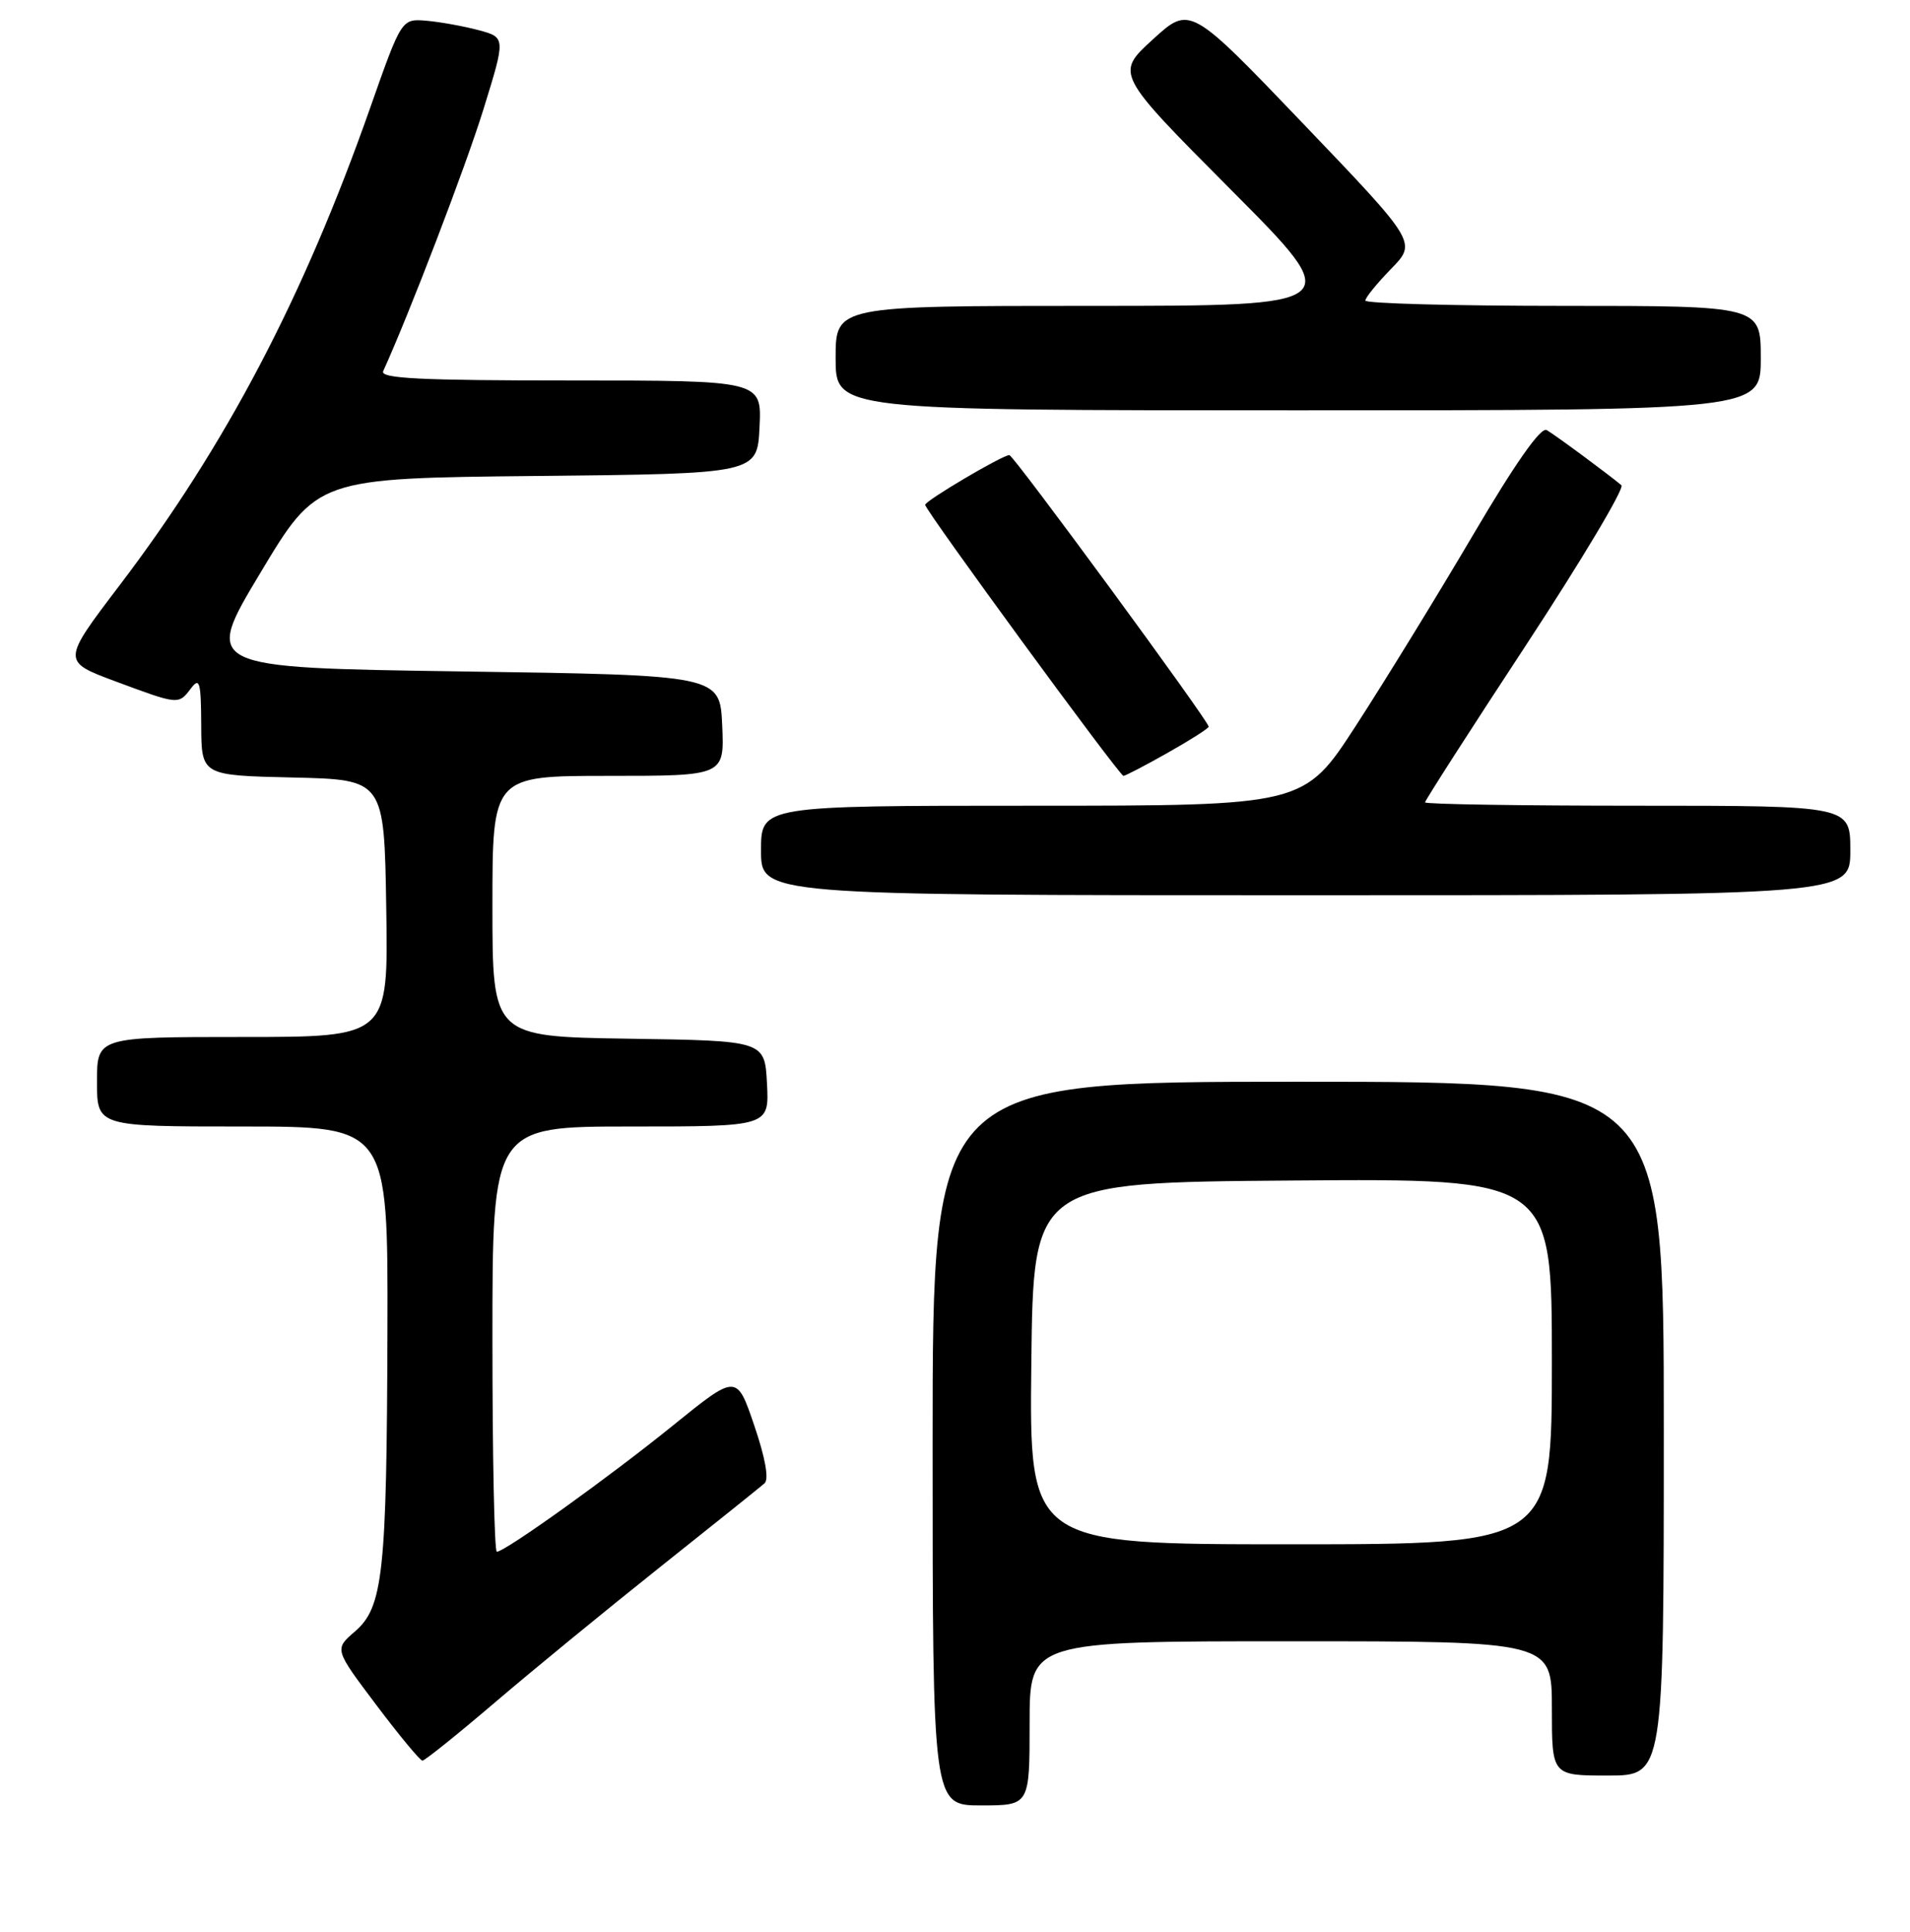 <?xml version="1.0" encoding="UTF-8" standalone="no"?>
<!DOCTYPE svg PUBLIC "-//W3C//DTD SVG 1.1//EN" "http://www.w3.org/Graphics/SVG/1.1/DTD/svg11.dtd" >
<svg xmlns="http://www.w3.org/2000/svg" xmlns:xlink="http://www.w3.org/1999/xlink" version="1.1" viewBox="0 0 256 259">
 <g >
 <path fill="currentColor"
d=" M 138.00 231.00 C 138.00 220.00 138.00 220.00 173.00 220.00 C 208.00 220.00 208.00 220.00 208.00 229.00 C 208.00 238.00 208.00 238.00 215.50 238.00 C 223.00 238.00 223.00 238.00 223.00 191.50 C 223.00 145.00 223.00 145.00 174.00 145.00 C 125.00 145.00 125.00 145.00 125.00 193.50 C 125.00 242.00 125.00 242.00 131.50 242.00 C 138.00 242.00 138.00 242.00 138.00 231.00 Z  M 66.35 228.19 C 71.38 223.89 81.35 215.72 88.50 210.03 C 95.65 204.34 101.94 199.30 102.47 198.83 C 103.09 198.28 102.58 195.44 101.09 191.06 C 98.74 184.16 98.74 184.16 90.19 191.08 C 81.62 198.02 67.69 208.00 66.59 208.00 C 66.26 208.00 66.00 195.18 66.00 179.50 C 66.00 151.00 66.00 151.00 84.55 151.00 C 103.10 151.00 103.10 151.00 102.80 145.25 C 102.50 139.50 102.50 139.50 84.25 139.23 C 66.00 138.95 66.00 138.95 66.00 121.48 C 66.00 104.00 66.00 104.00 81.55 104.00 C 97.09 104.00 97.09 104.00 96.80 97.25 C 96.50 90.50 96.50 90.50 61.89 90.00 C 27.27 89.50 27.27 89.50 34.89 76.80 C 42.50 64.10 42.50 64.10 72.00 63.80 C 101.50 63.50 101.50 63.50 101.80 57.25 C 102.10 51.00 102.10 51.00 76.44 51.00 C 56.28 51.00 50.91 50.73 51.36 49.75 C 54.86 42.06 62.45 22.25 64.80 14.64 C 67.78 5.02 67.78 5.02 64.14 4.04 C 62.14 3.51 59.00 2.94 57.16 2.78 C 53.82 2.50 53.82 2.50 49.60 14.50 C 40.67 39.89 30.24 59.76 16.05 78.43 C 8.28 88.65 8.28 88.65 15.47 91.33 C 23.98 94.49 23.91 94.49 25.61 92.25 C 26.76 90.74 26.94 91.42 26.97 97.22 C 27.00 103.94 27.00 103.94 39.25 104.22 C 51.50 104.50 51.50 104.50 51.77 121.75 C 52.05 139.00 52.05 139.00 32.52 139.00 C 13.00 139.00 13.00 139.00 13.00 145.00 C 13.00 151.00 13.00 151.00 32.50 151.00 C 52.00 151.00 52.00 151.00 51.93 178.25 C 51.84 210.94 51.35 215.44 47.56 218.70 C 44.81 221.07 44.81 221.07 50.43 228.53 C 53.52 232.64 56.31 236.00 56.62 236.00 C 56.94 236.00 61.32 232.48 66.35 228.19 Z  M 248.00 114.00 C 248.00 108.00 248.00 108.00 219.50 108.00 C 203.82 108.00 191.00 107.80 191.00 107.55 C 191.00 107.30 197.10 97.79 204.57 86.42 C 212.03 75.04 217.77 65.42 217.32 65.04 C 215.58 63.58 208.44 58.30 207.31 57.65 C 206.53 57.19 203.12 62.04 197.42 71.73 C 192.64 79.85 185.58 91.34 181.75 97.25 C 174.78 108.00 174.78 108.00 138.39 108.00 C 102.00 108.00 102.00 108.00 102.00 114.00 C 102.00 120.00 102.00 120.00 175.00 120.00 C 248.00 120.00 248.00 120.00 248.00 114.00 Z  M 156.52 100.90 C 159.53 99.20 162.00 97.63 162.00 97.40 C 162.00 96.65 135.84 61.00 135.29 61.00 C 134.36 61.00 124.00 67.12 124.00 67.67 C 124.00 68.40 150.04 104.00 150.58 104.00 C 150.83 104.00 153.50 102.61 156.52 100.90 Z  M 236.00 48.00 C 236.00 41.00 236.00 41.00 209.50 41.00 C 194.93 41.00 183.00 40.68 183.00 40.29 C 183.00 39.90 184.55 37.99 186.45 36.04 C 189.90 32.50 189.90 32.50 174.70 16.61 C 159.50 0.73 159.50 0.73 154.50 5.30 C 149.50 9.87 149.50 9.87 164.99 25.44 C 180.48 41.00 180.48 41.00 146.24 41.00 C 112.00 41.00 112.00 41.00 112.00 48.00 C 112.00 55.00 112.00 55.00 174.00 55.00 C 236.00 55.00 236.00 55.00 236.00 48.00 Z  M 138.23 182.75 C 138.50 158.50 138.50 158.50 173.25 158.24 C 208.00 157.97 208.00 157.97 208.00 182.49 C 208.00 207.00 208.00 207.00 172.98 207.00 C 137.96 207.00 137.96 207.00 138.23 182.75 Z "/>
</g>
</svg>